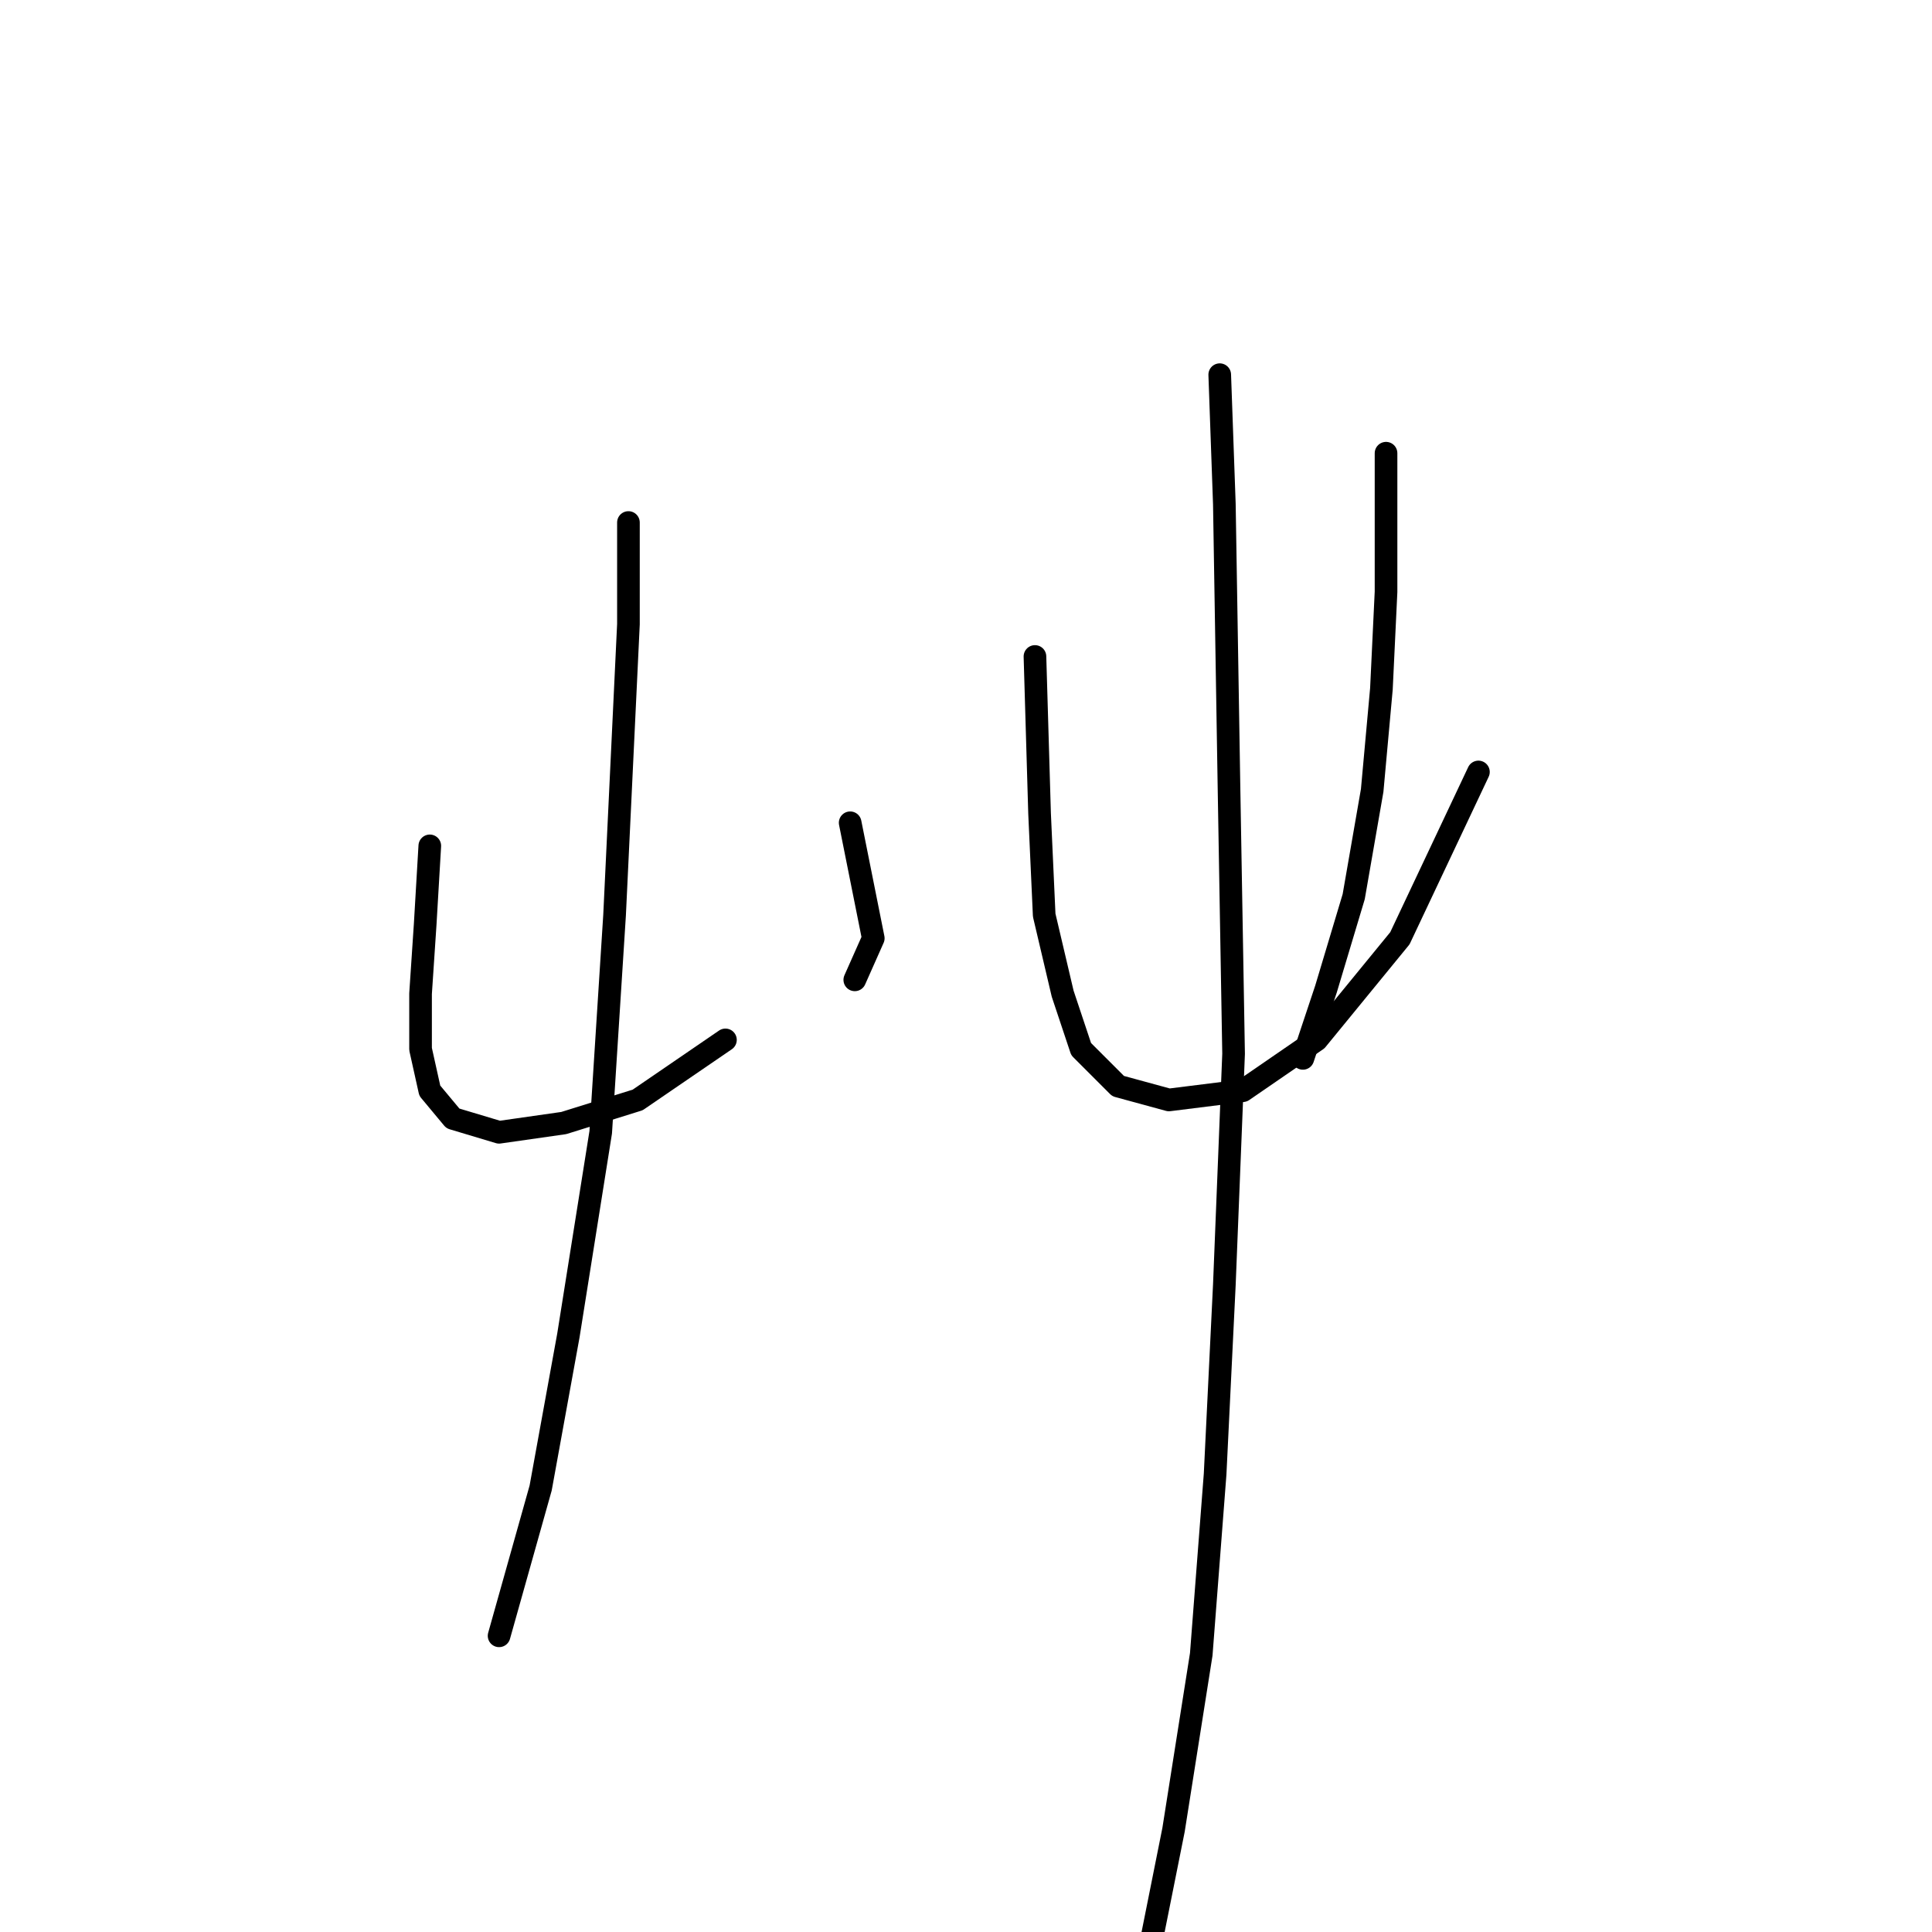 <?xml version="1.0" standalone="no"?>
    <svg width="256" height="256" xmlns="http://www.w3.org/2000/svg" version="1.1">
    <polyline stroke="black" stroke-width="3" stroke-linecap="round" fill="transparent" stroke-linejoin="round" points="56.95 112.082 56.338 122.488 55.726 131.67 55.726 139.015 56.95 144.524 60.01 148.197 66.131 150.033 74.701 148.809 84.495 145.749 96.125 137.791 96.125 137.791 " />
        <polyline stroke="black" stroke-width="3" stroke-linecap="round" fill="transparent" stroke-linejoin="round" points="112.652 109.022 115.713 124.325 113.264 129.834 113.264 129.834 " />
        <polyline stroke="black" stroke-width="3" stroke-linecap="round" fill="transparent" stroke-linejoin="round" points="83.271 69.235 83.271 82.701 81.434 121.264 79.598 150.033 75.313 176.966 71.64 197.166 66.131 216.754 66.131 216.754 " />
        <polyline stroke="black" stroke-width="3" stroke-linecap="round" fill="transparent" stroke-linejoin="round" points="137.137 86.986 137.749 107.798 138.361 121.264 140.809 131.67 143.258 139.015 148.155 143.912 154.888 145.749 164.682 144.524 174.475 137.791 185.494 124.325 195.899 102.289 195.899 102.289 " />
        <polyline stroke="black" stroke-width="3" stroke-linecap="round" fill="transparent" stroke-linejoin="round" points="183.657 60.053 183.657 78.416 183.045 91.271 181.821 104.737 179.372 118.816 175.7 131.058 172.639 140.24 172.639 140.24 " />
        <polyline stroke="black" stroke-width="3" stroke-linecap="round" fill="transparent" stroke-linejoin="round" points="161.621 49.647 162.233 66.786 162.845 104.125 163.457 139.628 162.233 170.233 161.009 195.33 159.173 219.202 155.5 242.463 151.827 260.826 151.827 260.826 " />
        </svg>